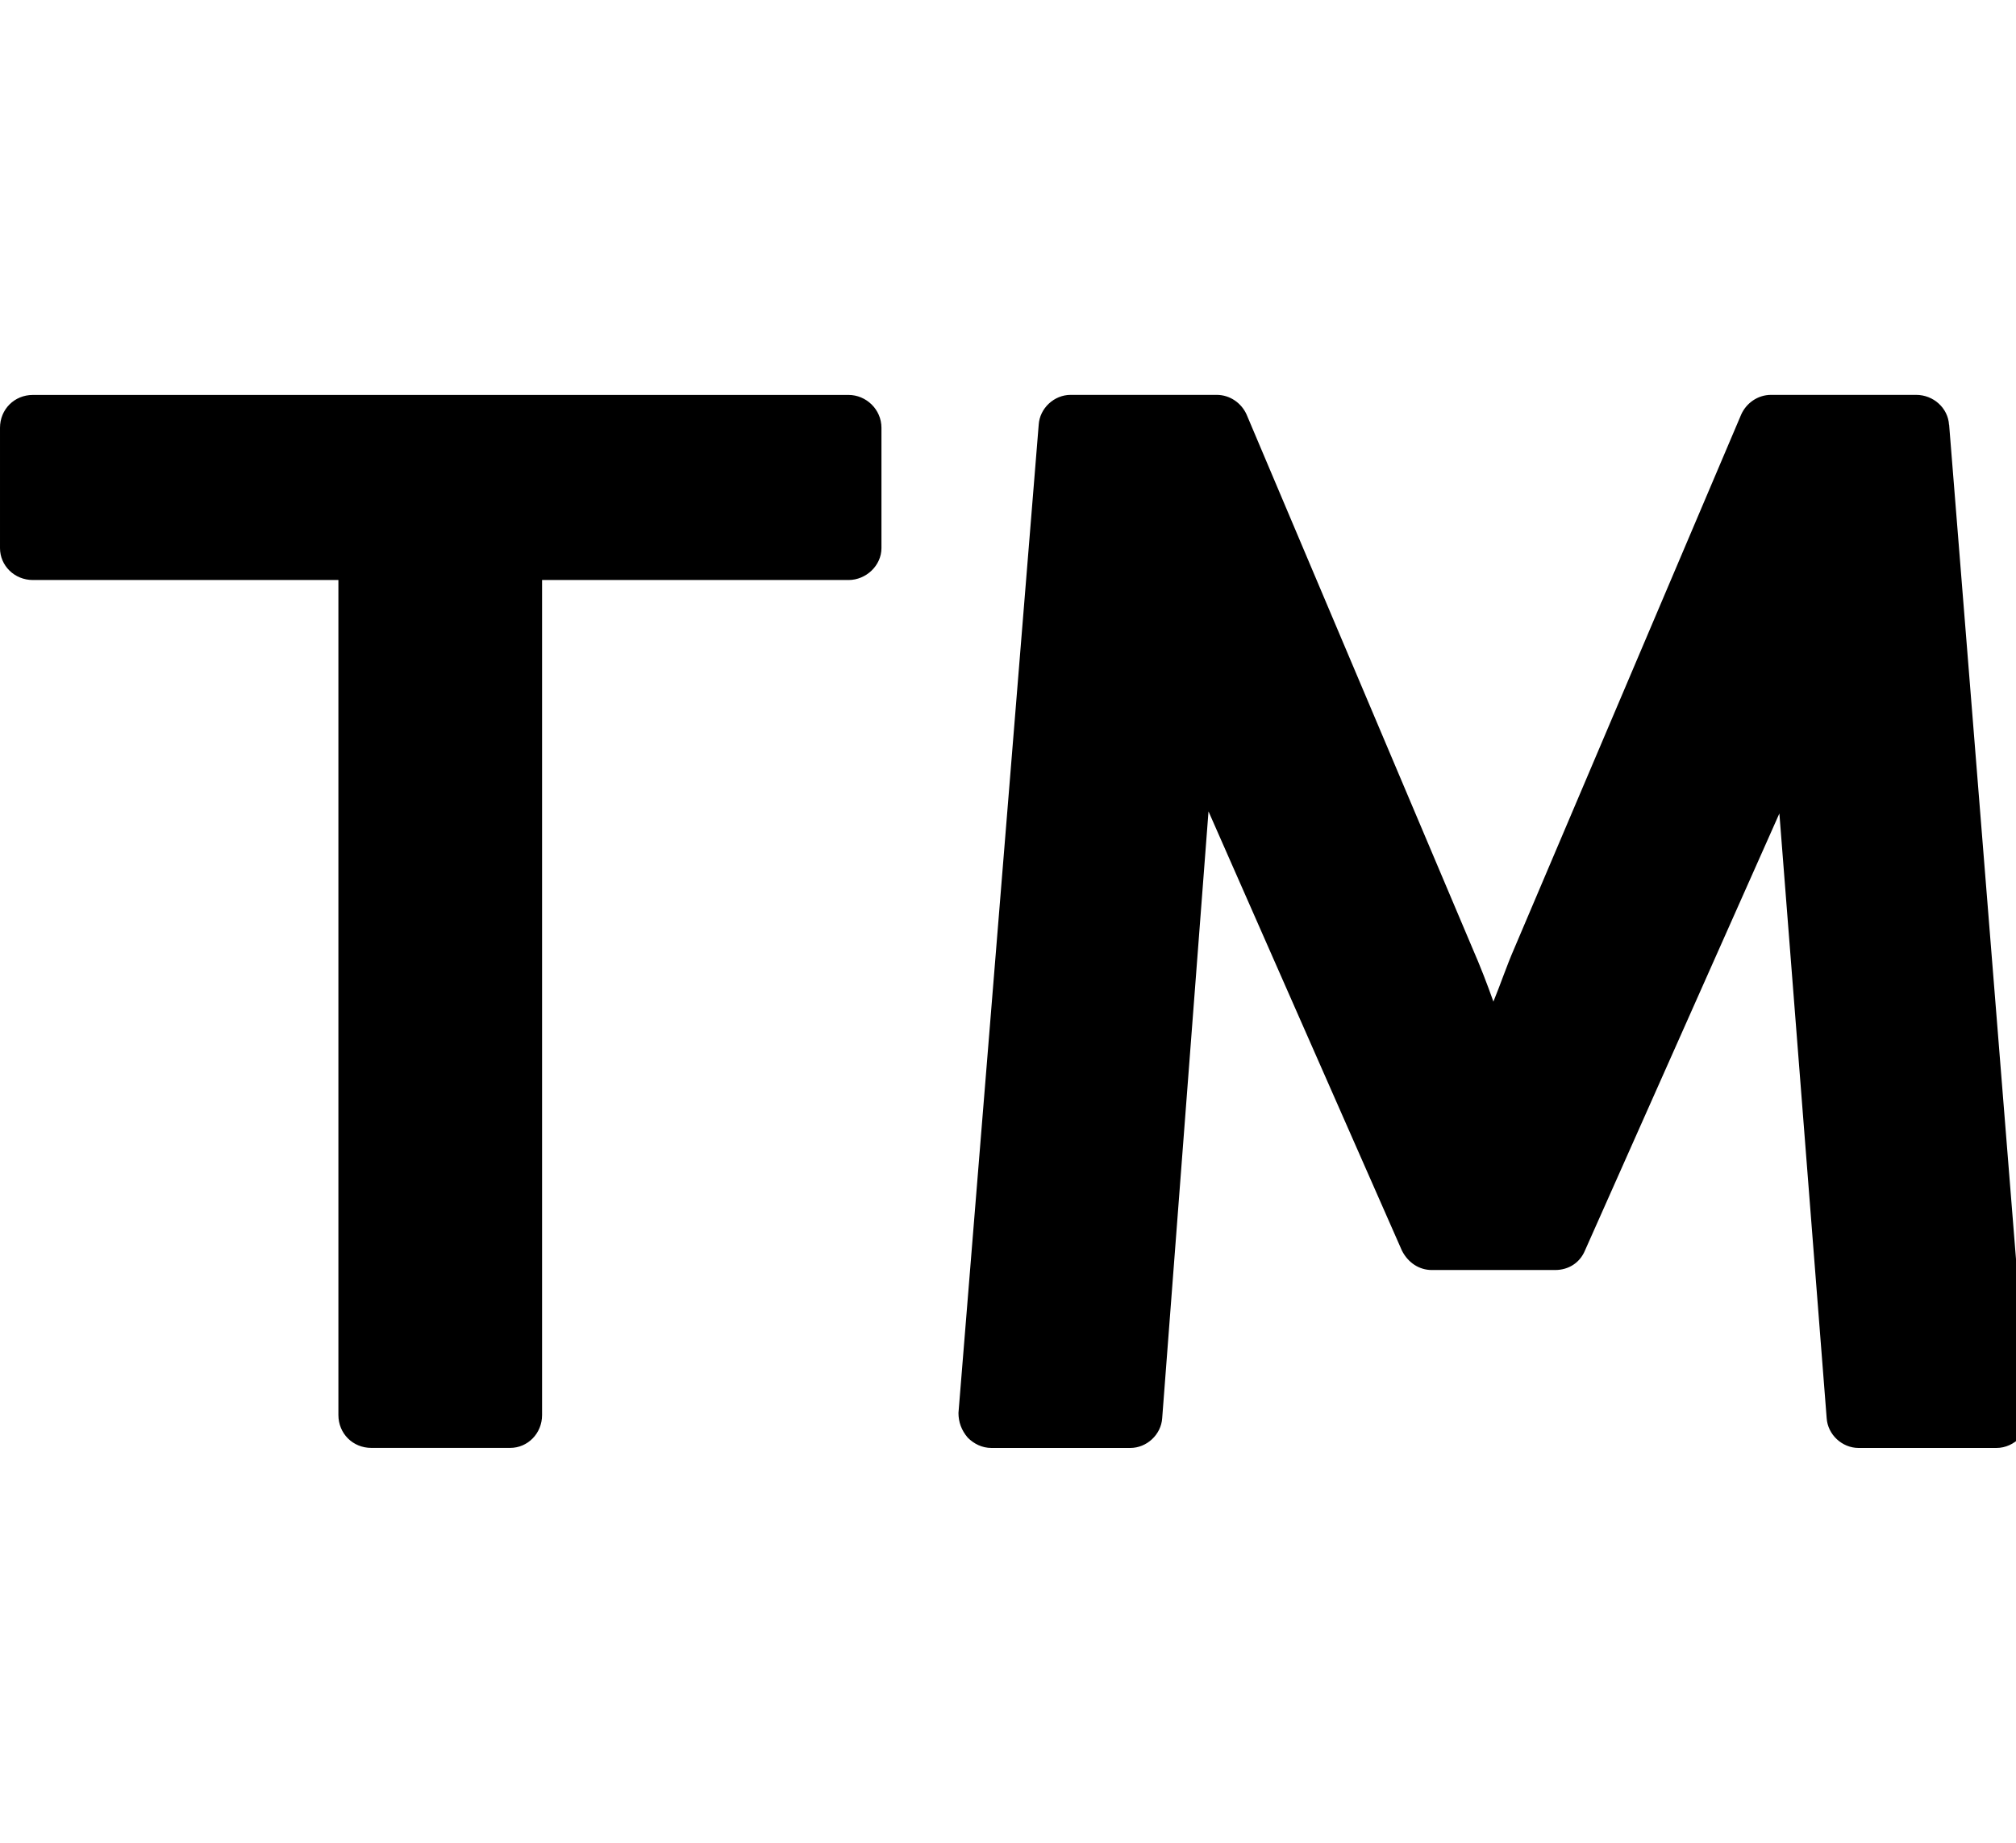 <?xml version="1.0" encoding="utf-8"?>
<!-- Generated by IcoMoon.io -->
<!DOCTYPE svg PUBLIC "-//W3C//DTD SVG 1.1//EN" "http://www.w3.org/Graphics/SVG/1.1/DTD/svg11.dtd">
<svg version="1.1" xmlns="http://www.w3.org/2000/svg" xmlns:xlink="http://www.w3.org/1999/xlink" width="35" height="32" viewBox="0 0 35 32">
<path d="M15.303 7.429v2.089c0 0.304-0.268 0.554-0.571 0.554h-5.321v14.5c0 0.321-0.25 0.571-0.554 0.571h-2.411c-0.321 0-0.571-0.25-0.571-0.571v-14.5h-5.304c-0.321 0-0.571-0.25-0.571-0.554v-2.089c0-0.321 0.25-0.571 0.571-0.571h14.161c0.304 0 0.571 0.25 0.571 0.571zM33.839 7.375l1.375 17.161c0.018 0.161-0.036 0.304-0.143 0.429-0.107 0.107-0.25 0.179-0.411 0.179h-2.393c-0.286 0-0.536-0.232-0.554-0.518l-0.821-10.5-3.375 7.589c-0.089 0.214-0.286 0.339-0.518 0.339h-2.143c-0.214 0-0.411-0.125-0.518-0.339l-3.357-7.625-0.804 10.536c-0.018 0.286-0.268 0.518-0.554 0.518h-2.411c-0.161 0-0.304-0.071-0.411-0.179-0.107-0.125-0.161-0.268-0.161-0.429l1.393-17.161c0.018-0.286 0.268-0.518 0.554-0.518h2.536c0.232 0 0.429 0.143 0.518 0.339l3.929 9.286c0.125 0.286 0.25 0.607 0.357 0.911 0.125-0.304 0.232-0.625 0.357-0.911l3.946-9.286c0.089-0.196 0.286-0.339 0.518-0.339h2.518c0.304 0 0.554 0.232 0.571 0.518z"></path>
</svg>
